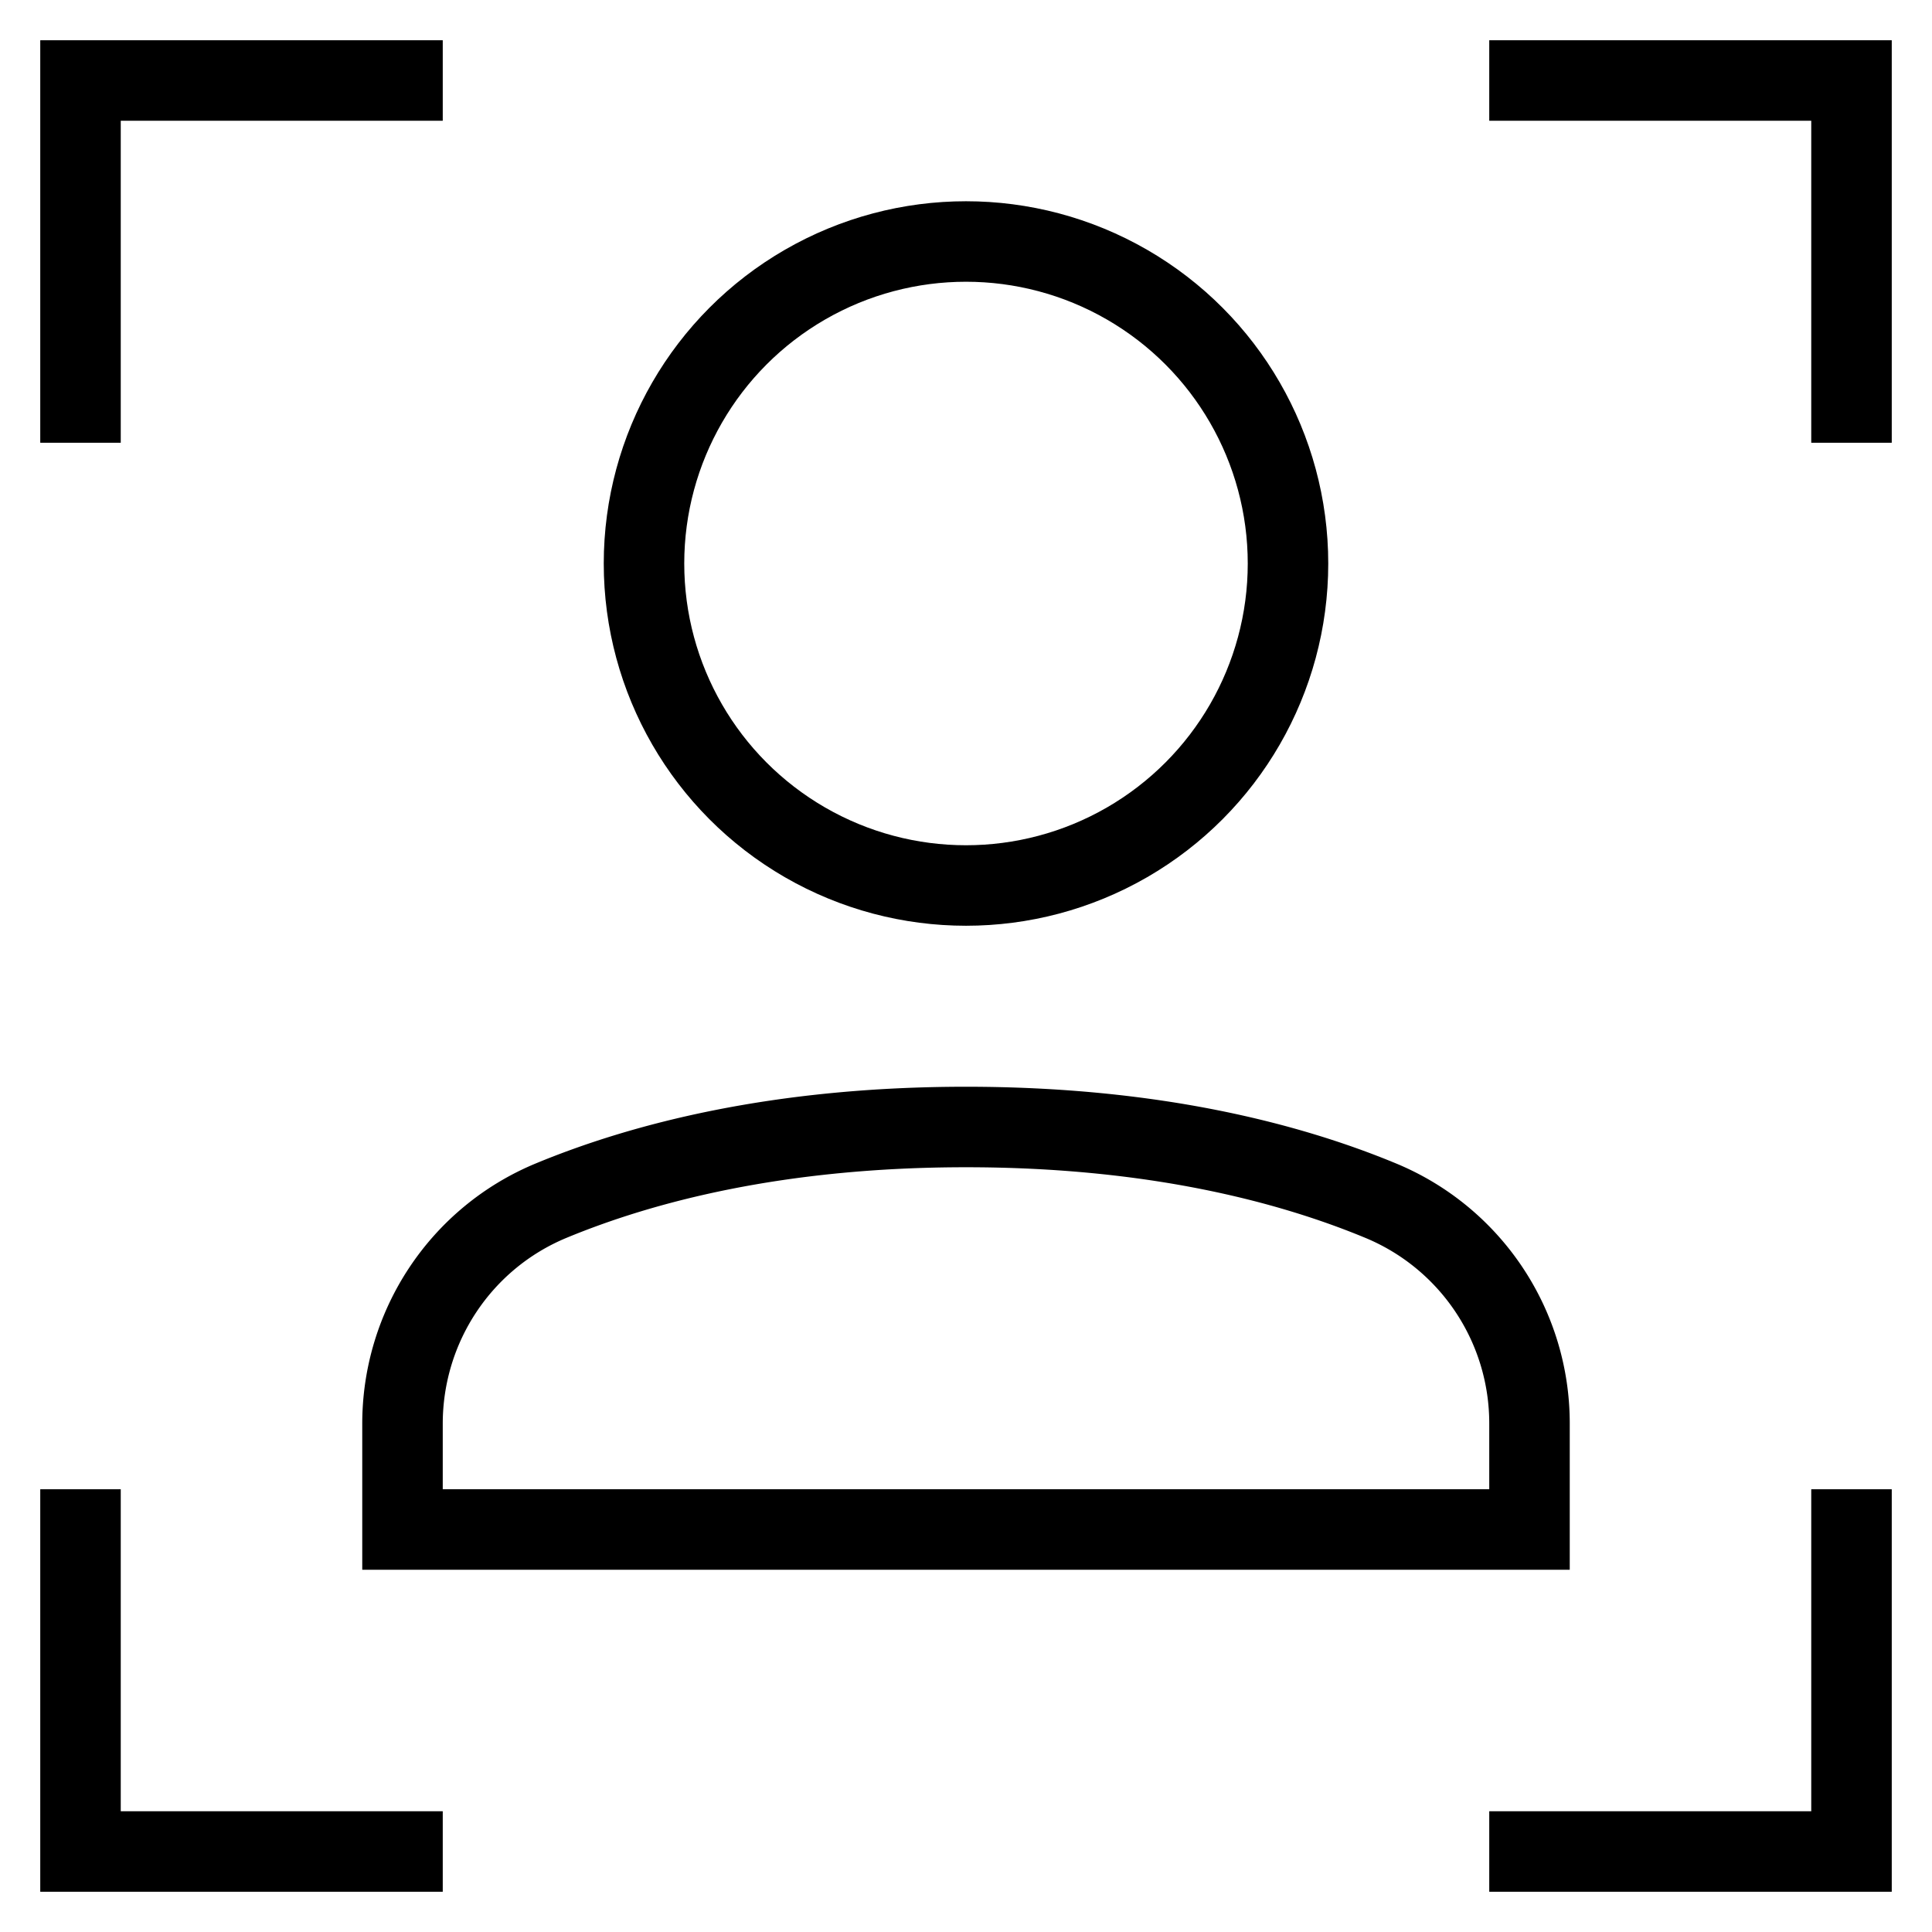 <svg id="nc_icon" xmlns="http://www.w3.org/2000/svg" xml:space="preserve" viewBox="0 0 24 24"><g fill="none" stroke="currentColor" stroke-linecap="square" stroke-miterlimit="10" class="nc-icon-wrapper"><path d="M19 19H5v-1.313c0-1.213.725-2.307 1.846-2.772C7.981 14.445 9.67 14 12 14s4.019.445 5.154.916A2.994 2.994 0 0 1 19 17.687V19z" vector-effect="non-scaling-stroke"/><circle cx="12" cy="7" r="4" vector-effect="non-scaling-stroke"/><path d="M1 5V1h4M23 5V1h-4M1 19v4h4M23 19v4h-4" data-color="color-2" vector-effect="non-scaling-stroke"/></g></svg>
